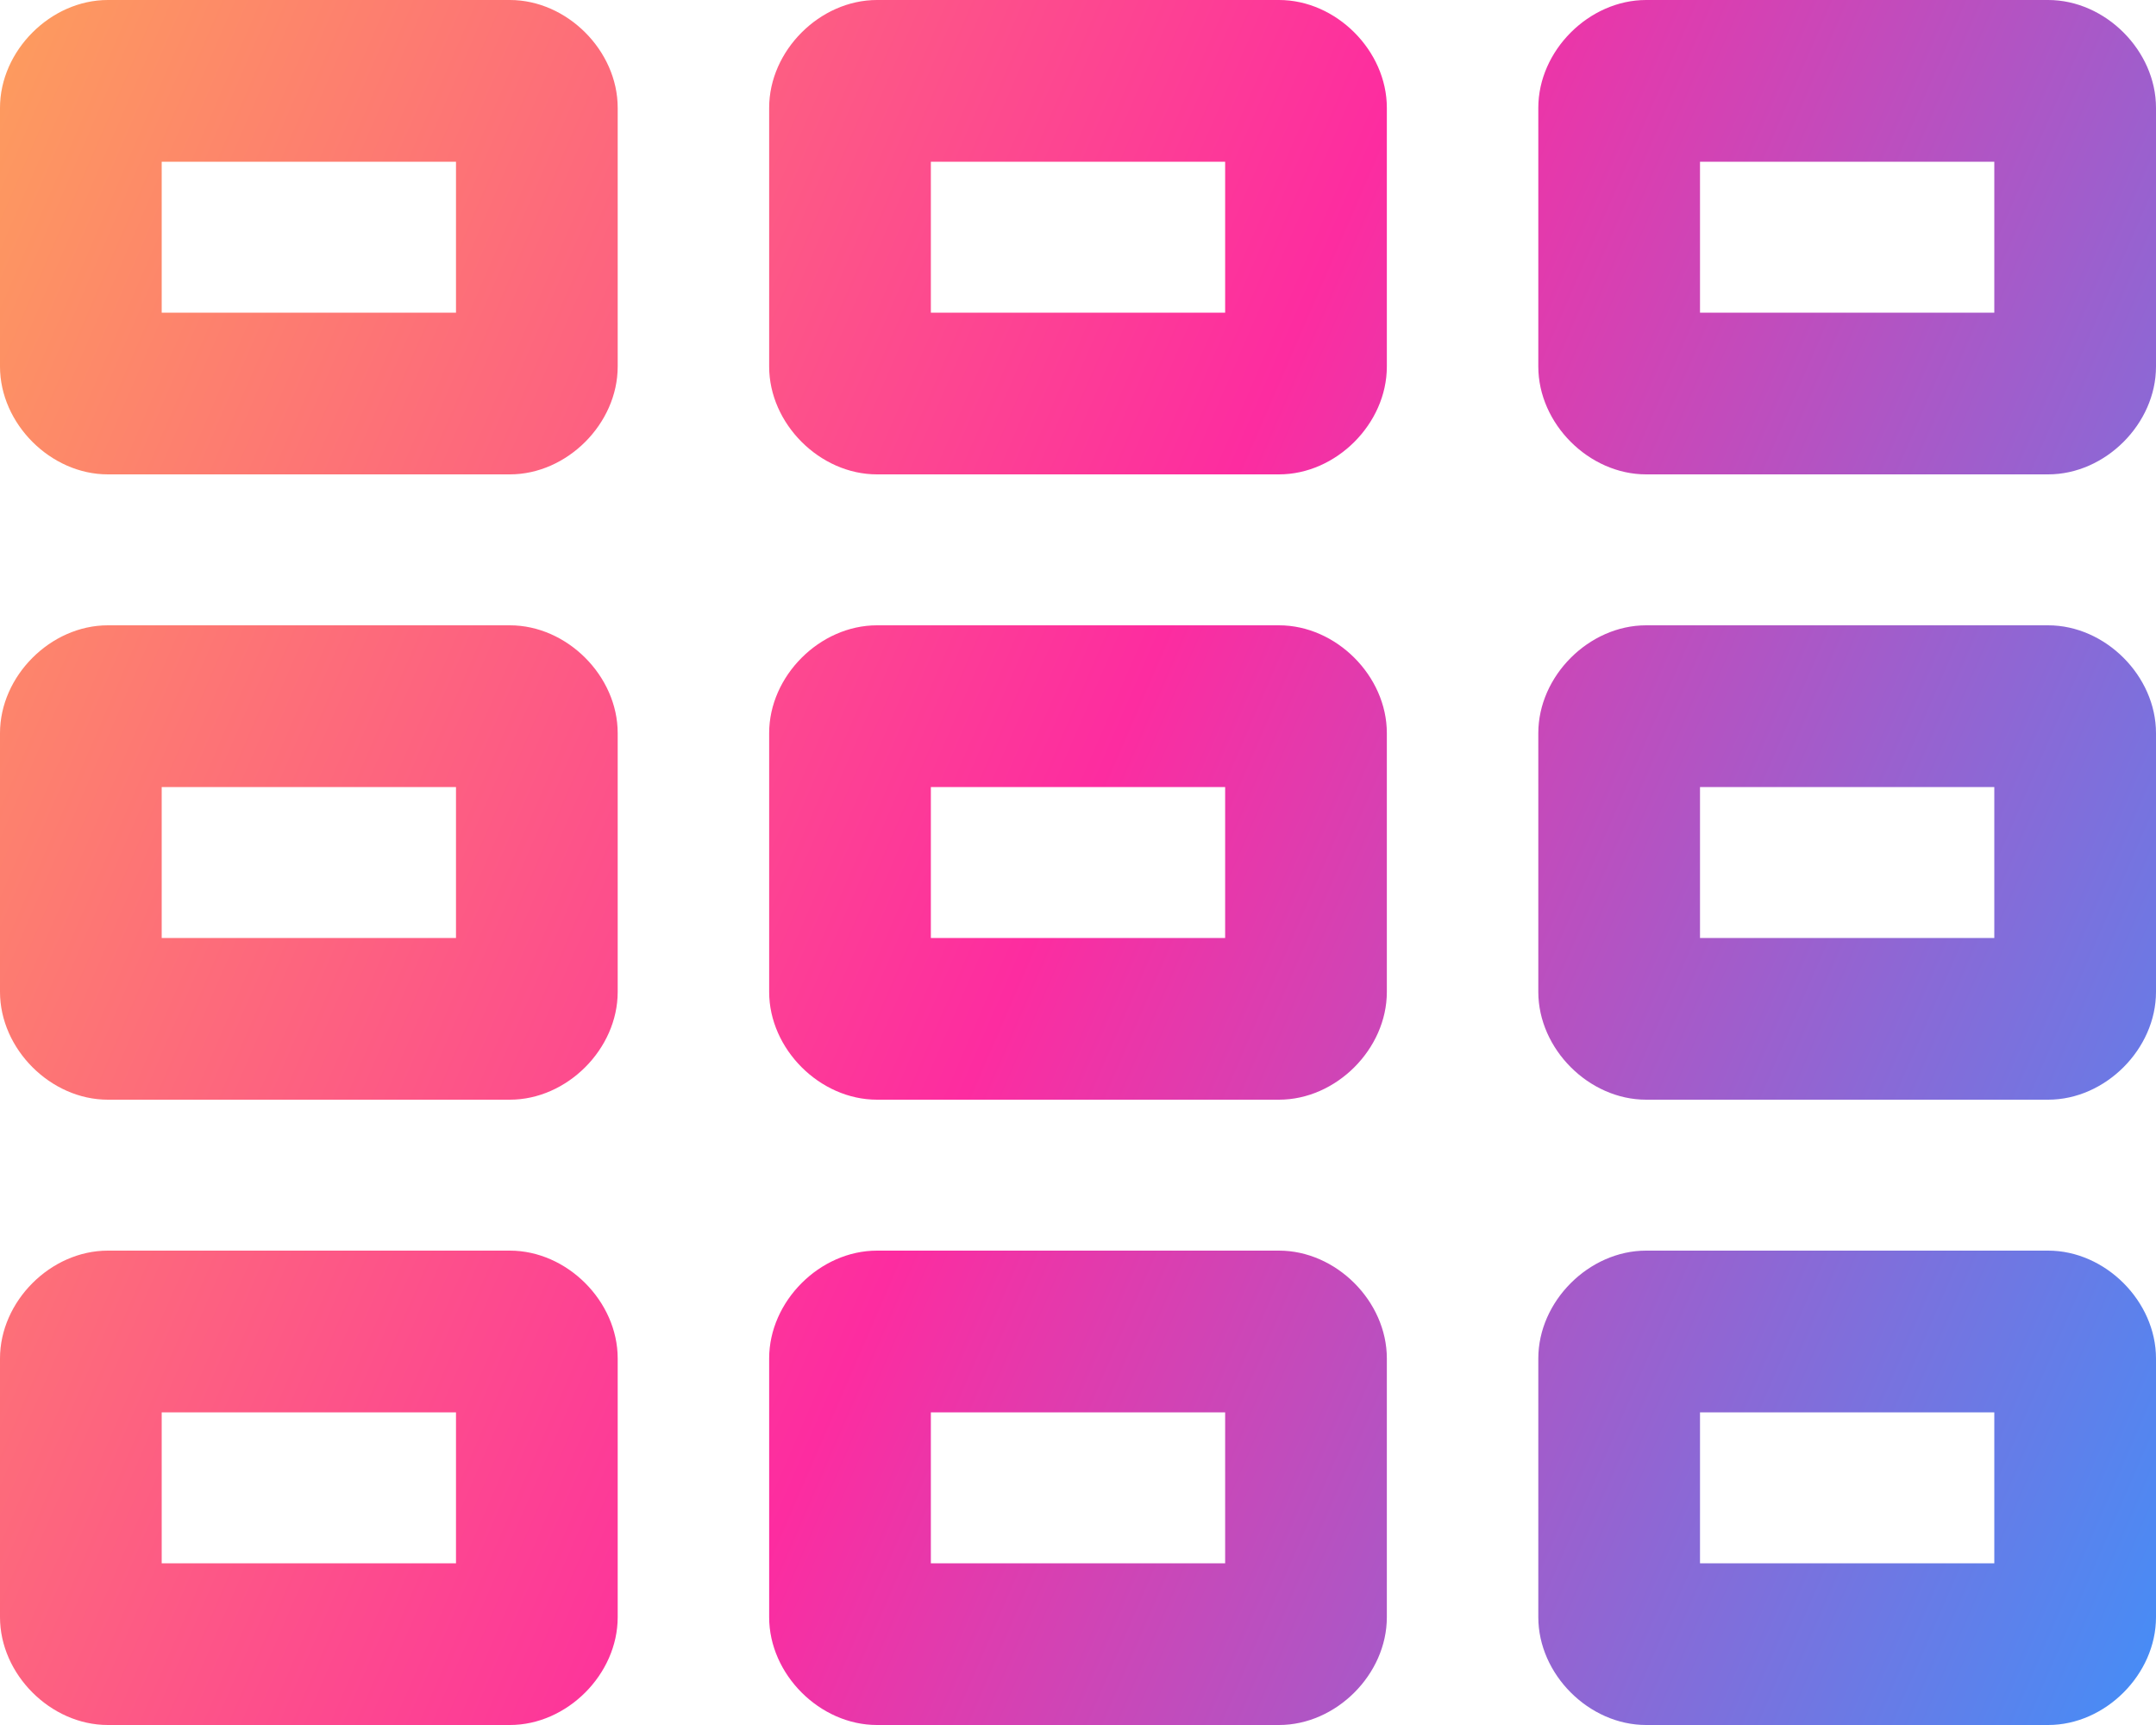 <svg width="250" height="200" viewBox="0 0 250 200" fill="none" xmlns="http://www.w3.org/2000/svg">
<path d="M160.812 157.5C160.812 150.875 154.937 145 148.312 145H101.688C95.062 145 89.188 150.875 89.188 157.5V187.5C89.188 194.125 95.062 200 101.688 200H148.312C154.937 200 160.812 194.125 160.812 187.5V157.5ZM71.625 157.5C71.625 150.875 65.75 145 59.125 145H12.5C5.875 145 0 150.875 0 157.5V187.5C0 194.125 5.875 200 12.5 200H59.125C65.75 200 71.625 194.125 71.625 187.5V157.5ZM250 157.5C250 150.875 244.125 145 237.5 145H190.875C184.25 145 178.375 150.875 178.375 157.5V187.5C178.375 194.125 184.25 200 190.875 200H237.5C244.125 200 250 194.125 250 187.5V157.5ZM107.938 163.75H142.062V181.25H107.938V163.75ZM18.75 163.75H52.875V181.25H18.75V163.75ZM197.125 163.75H231.25V181.25H197.125V163.75ZM160.812 85C160.812 78.375 154.937 72.5 148.312 72.5H101.688C95.062 72.5 89.188 78.375 89.188 85V115C89.188 121.625 95.062 127.5 101.688 127.5H148.312C154.937 127.5 160.812 121.625 160.812 115V85ZM71.625 85C71.625 78.375 65.75 72.5 59.125 72.5H12.5C5.875 72.5 0 78.375 0 85V115C0 121.625 5.875 127.5 12.5 127.5H59.125C65.75 127.5 71.625 121.625 71.625 115V85ZM250 85C250 78.375 244.125 72.5 237.5 72.5H190.875C184.25 72.5 178.375 78.375 178.375 85V115C178.375 121.625 184.25 127.5 190.875 127.5H237.5C244.125 127.5 250 121.625 250 115V85ZM107.938 91.25H142.062V108.75H107.938V91.25ZM18.75 91.25H52.875V108.75H18.75V91.25ZM197.125 91.25H231.25V108.75H197.125V91.25ZM160.812 12.5C160.812 5.875 154.937 0 148.312 0H101.688C95.062 0 89.188 5.875 89.188 12.5V42.5C89.188 49.125 95.062 55 101.688 55H148.312C154.937 55 160.812 49.125 160.812 42.5V12.5ZM71.625 12.5C71.625 5.875 65.75 0 59.125 0H12.5C5.875 0 0 5.875 0 12.5V42.5C0 49.125 5.875 55 12.5 55H59.125C65.75 55 71.625 49.125 71.625 42.5V12.5ZM250 12.5C250 5.875 244.125 0 237.5 0H190.875C184.25 0 178.375 5.875 178.375 12.5V42.5C178.375 49.125 184.25 55 190.875 55H237.5C244.125 55 250 49.125 250 42.5V12.5ZM107.938 18.75H142.062V36.25H107.938V18.75ZM18.75 18.75H52.875V36.25H18.75V18.75ZM197.125 18.75H231.25V36.25H197.125V18.75Z" fill="url(#paint0_linear_1201_22198)"/>
<defs>
<linearGradient id="paint0_linear_1201_22198" x1="0" y1="0" x2="296.259" y2="128.061" gradientUnits="userSpaceOnUse">
<stop stop-color="#FD9D5D"/>
<stop offset="0.474" stop-color="#FD2CA0"/>
<stop offset="1" stop-color="#3397FF"/>
</linearGradient>
</defs>
</svg>
